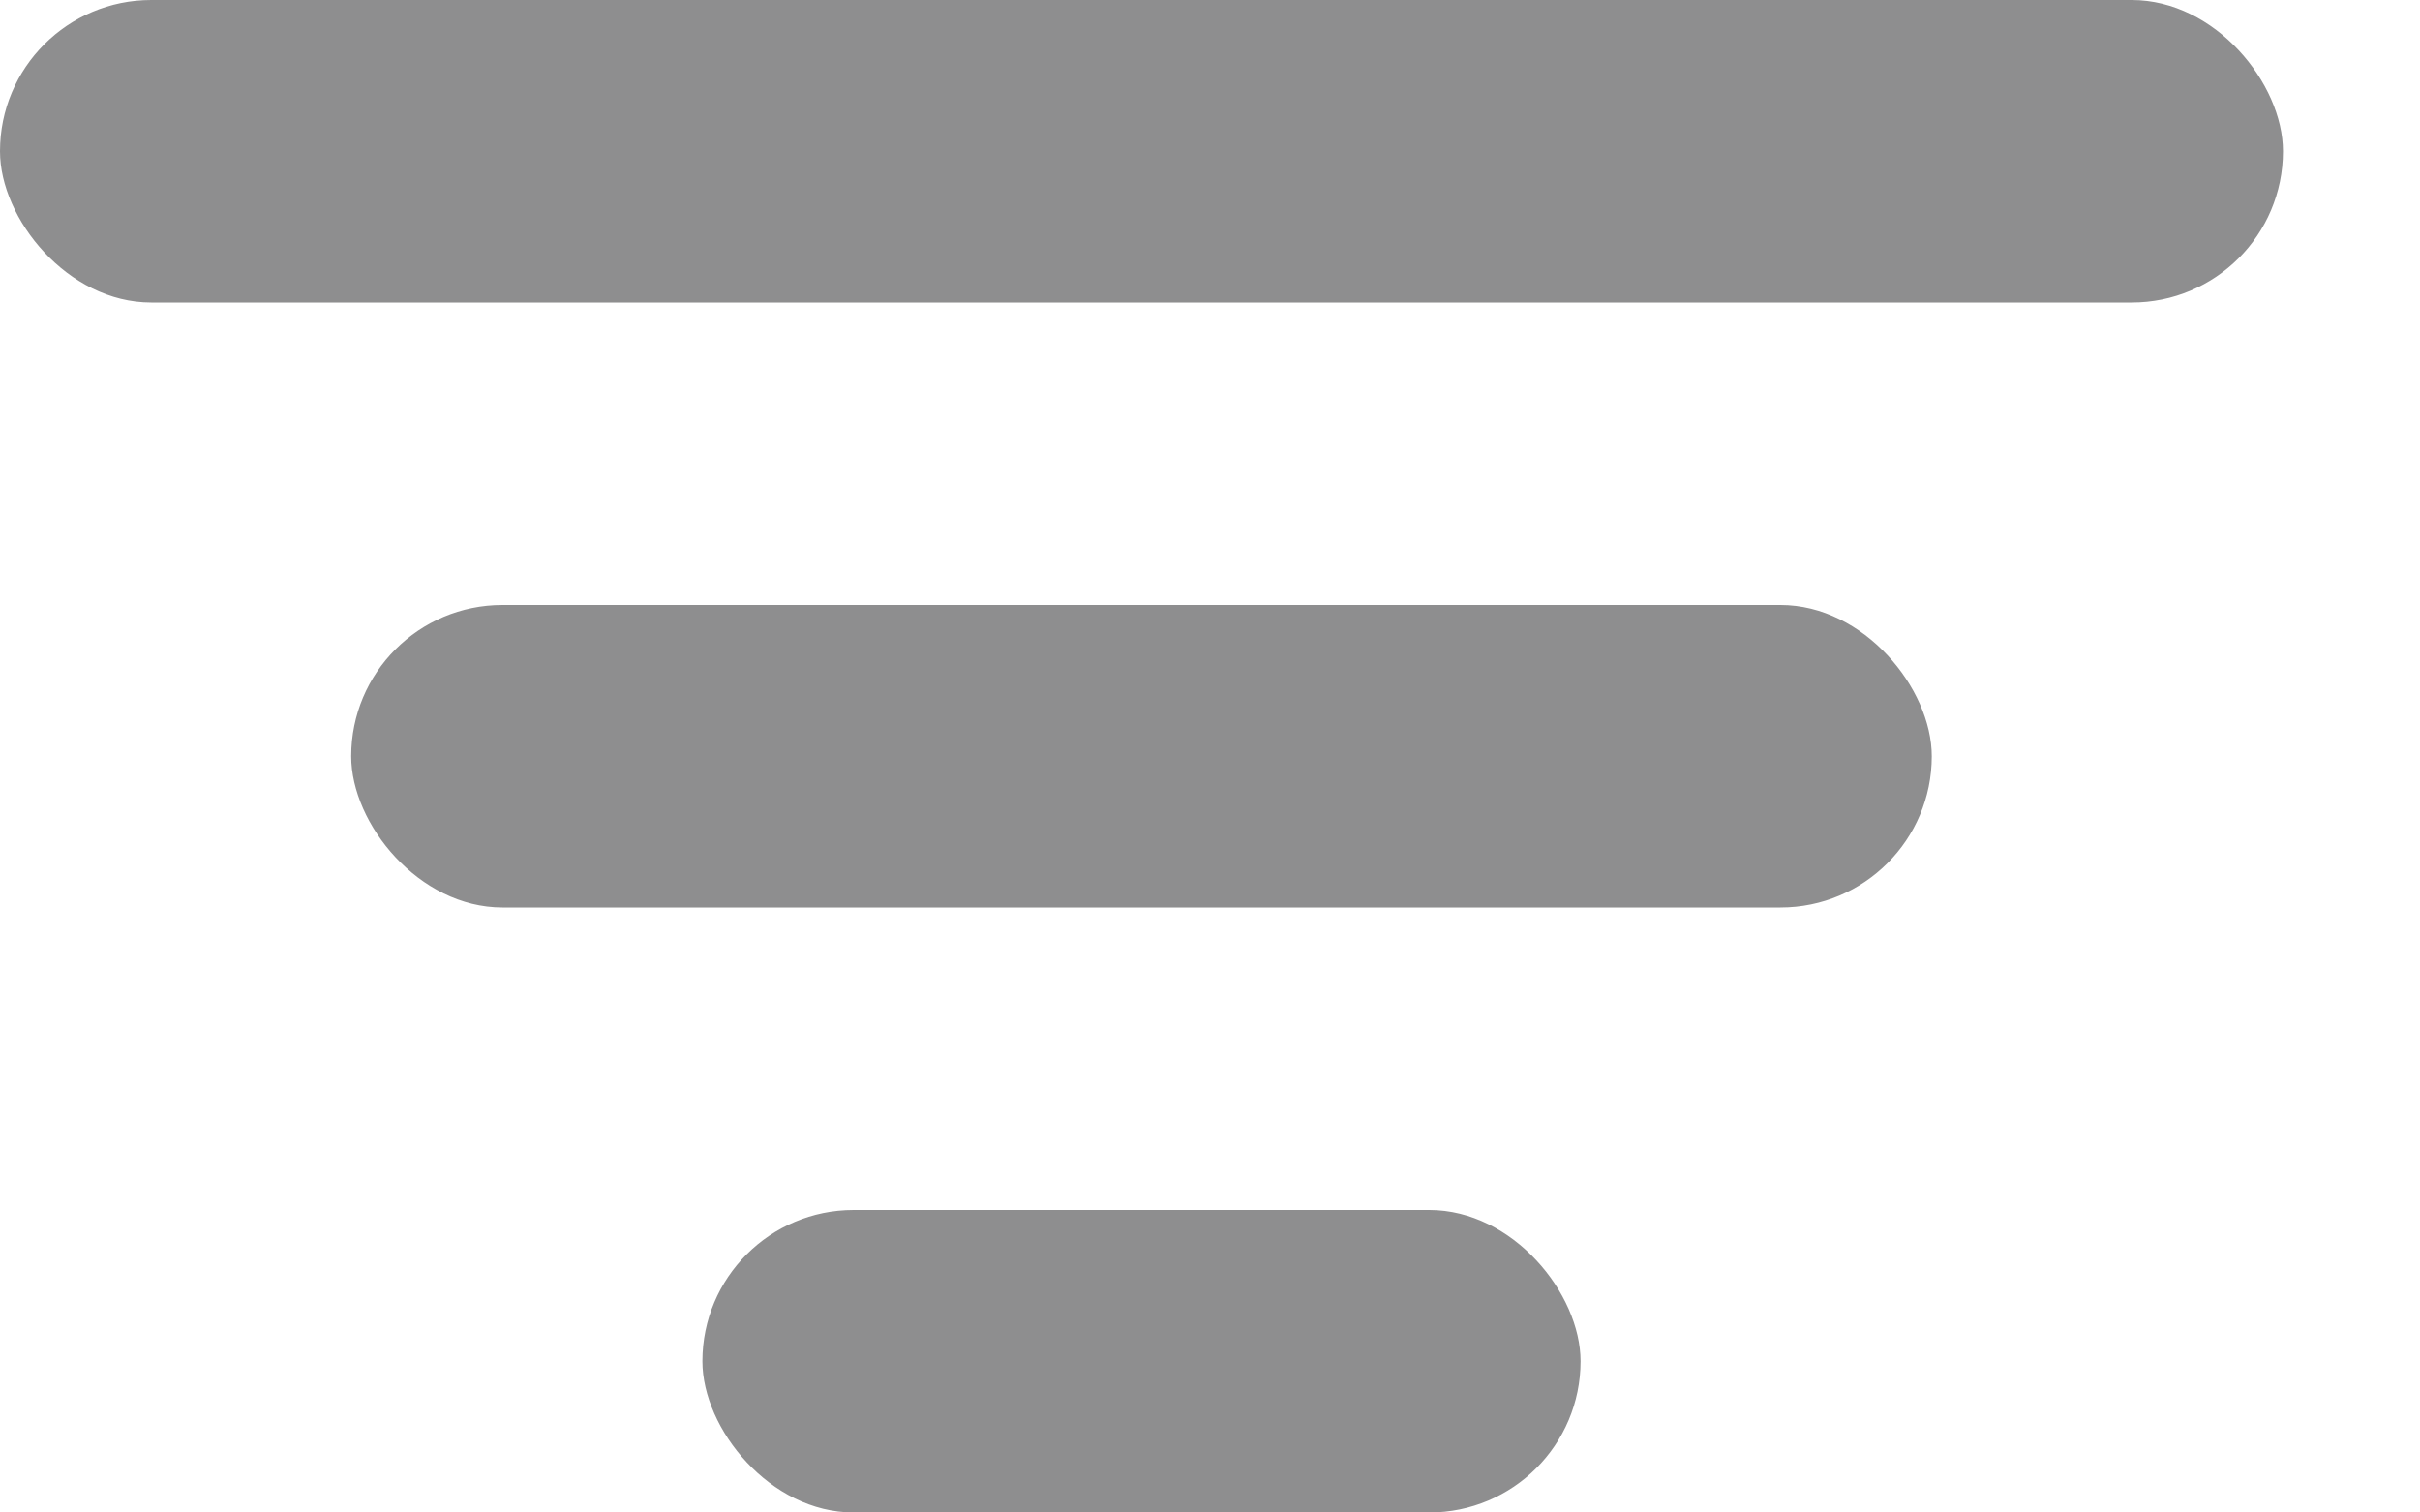 <svg width="16" height="10" viewBox="0 0 16 10" fill="none" xmlns="http://www.w3.org/2000/svg">
<rect width="15.094" height="2" rx="1" fill="#8E8E8F"/>
<rect x="2.322" y="4" width="10.45" height="2" rx="1" fill="#8E8E8F"/>
<rect x="4.644" y="8" width="5.806" height="2" rx="1" fill="#8E8E8F"/>
</svg>
